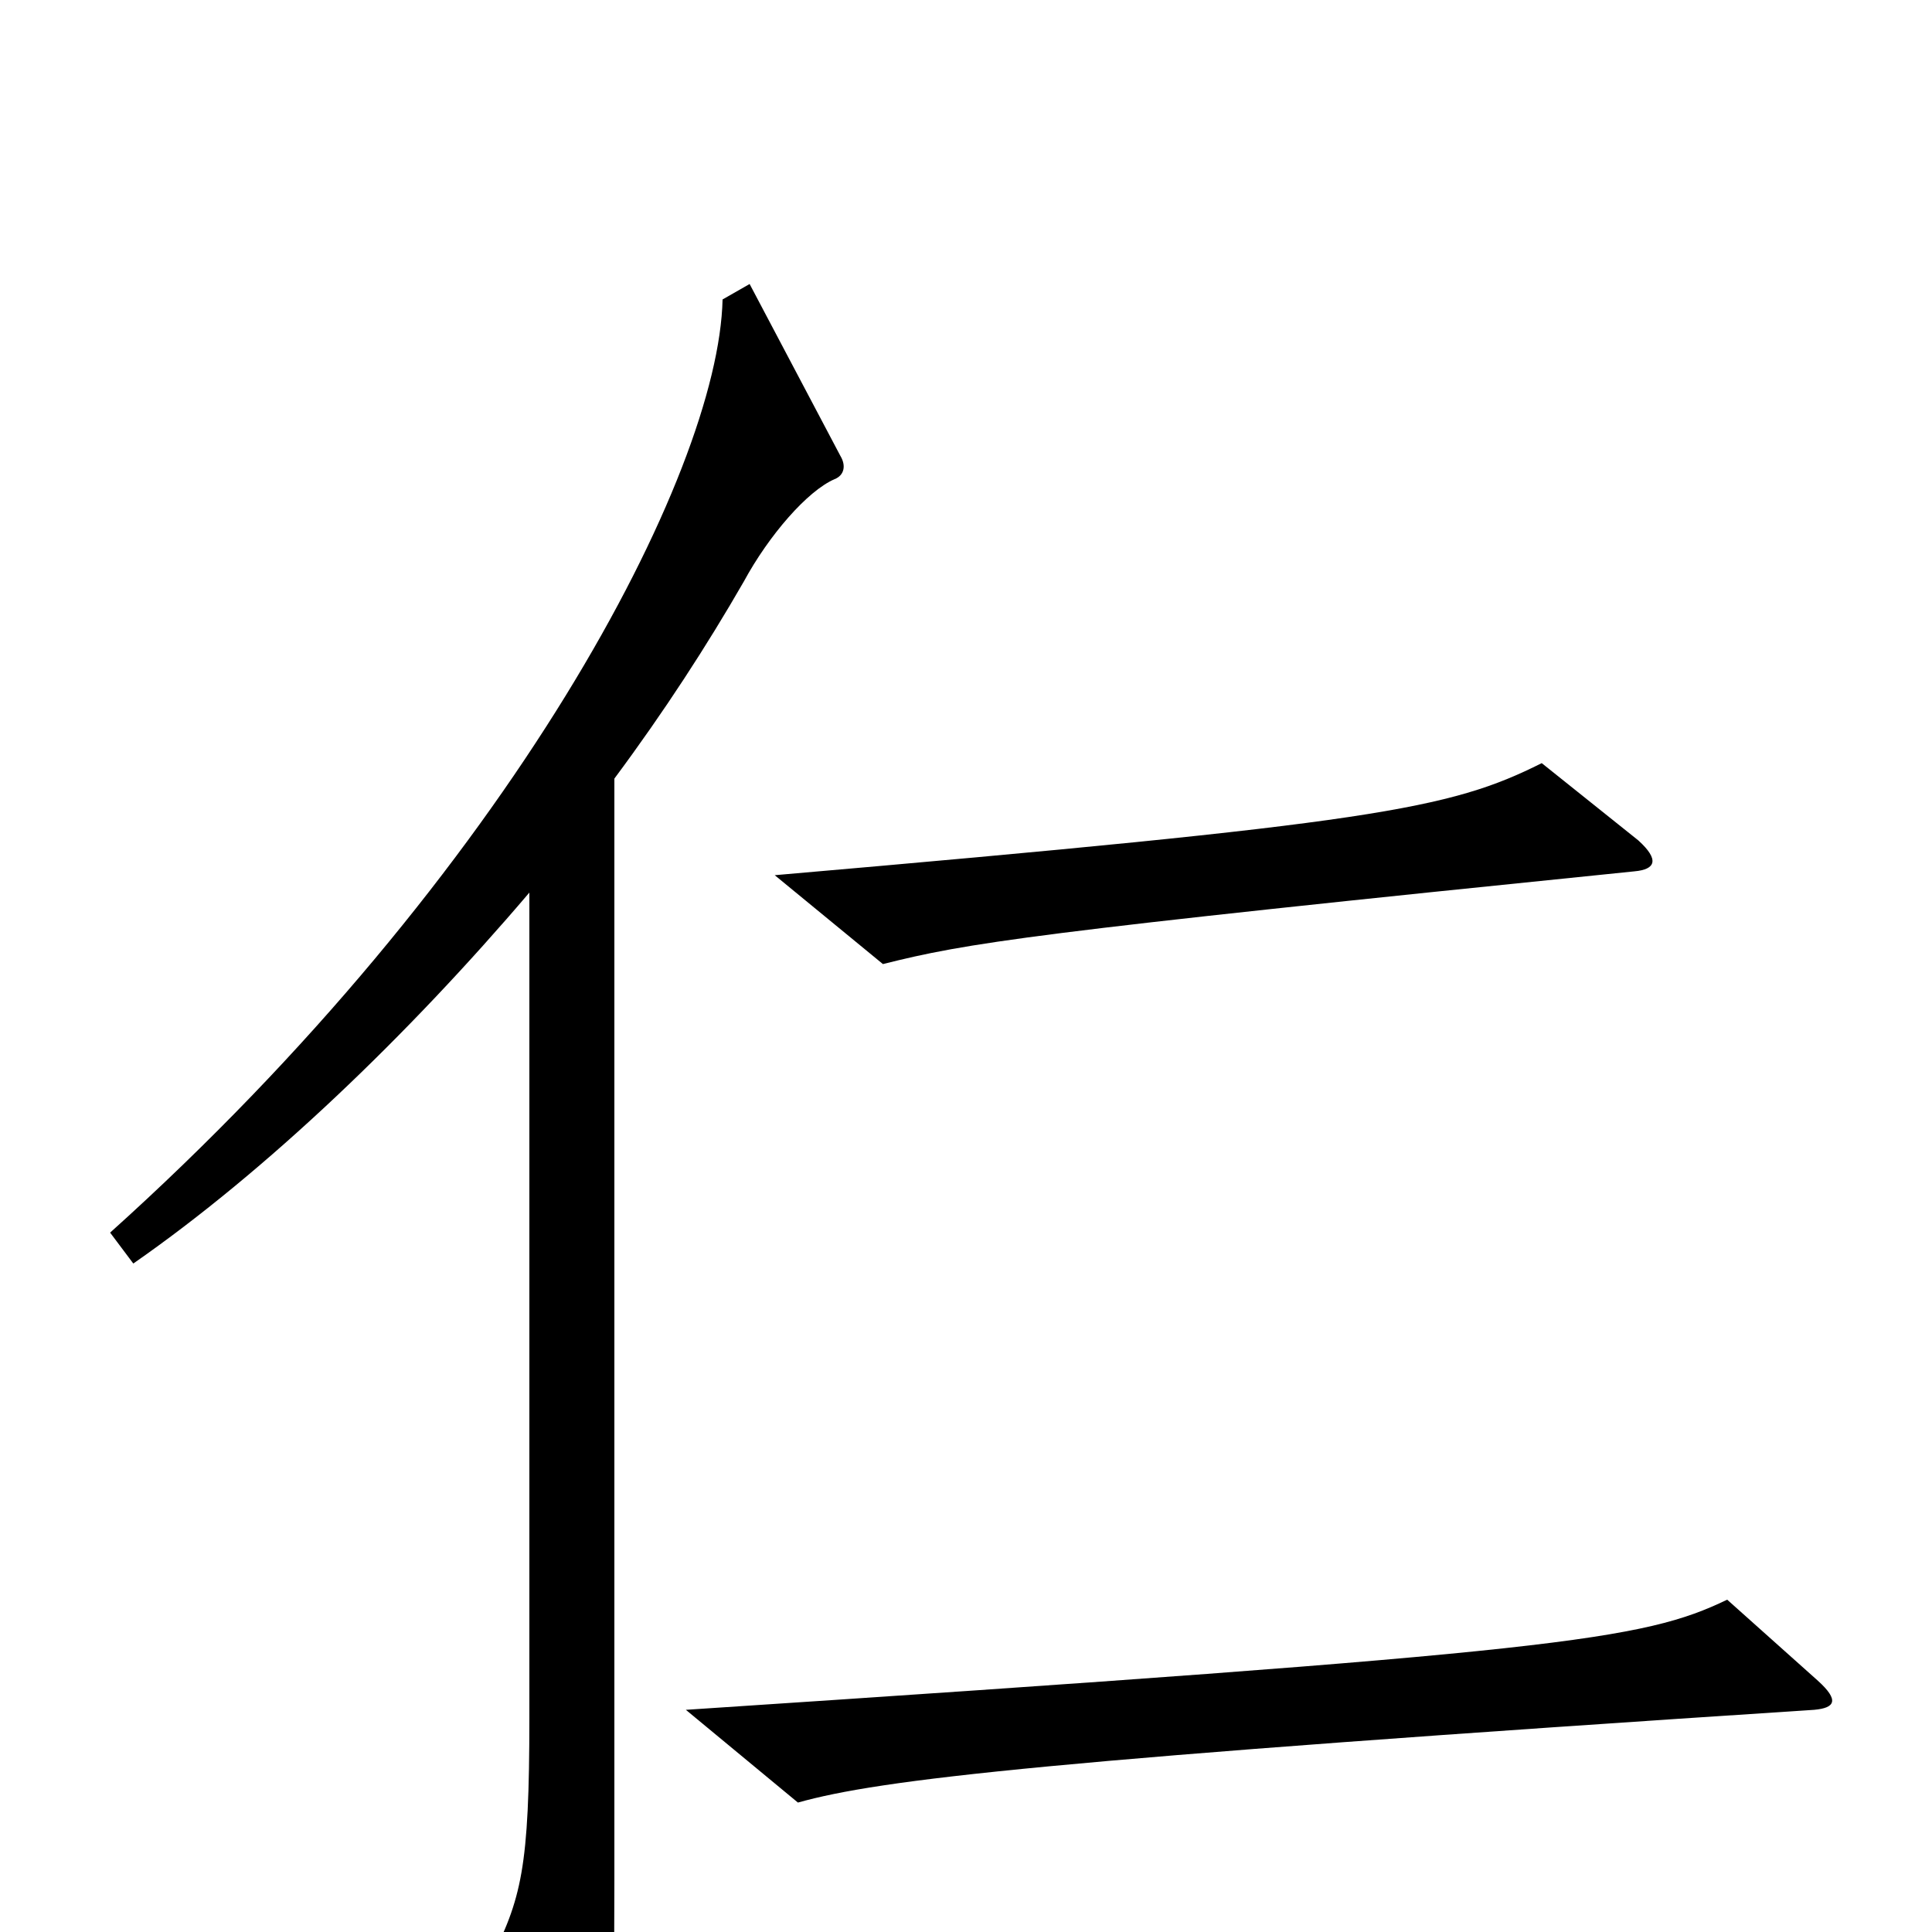<svg xmlns="http://www.w3.org/2000/svg" viewBox="0 -1000 1000 1000">
	<path fill="#000000" d="M848 -565L798 -605C750 -581 712 -574 401 -547L457 -501C501 -512 531 -517 846 -549C857 -550 859 -555 848 -565ZM435 -764L388 -853L374 -845C372 -755 265 -549 57 -362L69 -346C138 -394 211 -464 274 -538V-111C274 -33 270 -17 253 16L297 94C303 103 308 103 311 95C316 83 318 68 318 -27V-597C344 -632 366 -666 385 -699C398 -723 418 -746 432 -752C437 -754 438 -759 435 -764ZM941 -130L894 -172C850 -151 810 -145 355 -115L413 -67C456 -79 541 -89 939 -115C950 -116 952 -120 941 -130Z"/>
</svg>